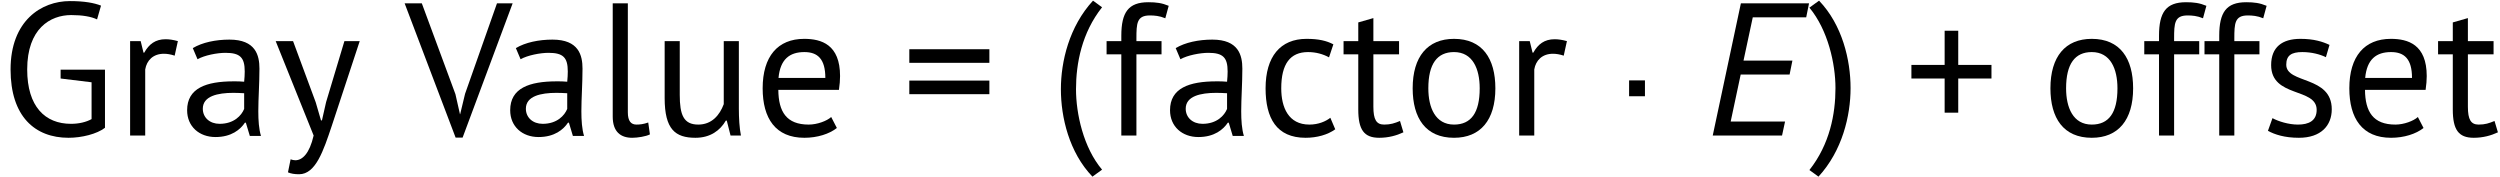 <?xml version='1.0' encoding='UTF-8'?>
<!-- This file was generated by dvisvgm 2.13.3 -->
<svg version='1.1' xmlns='http://www.w3.org/2000/svg' xmlns:xlink='http://www.w3.org/1999/xlink' width='158.289pt' height='11.184pt' viewBox='153.981 84.271 158.289 11.184'>
<defs>
<path id='g1-1' d='M1.16-2.989V-2.487H1.662H2.164V-2.989V-3.491H1.662H1.16V-2.989Z'/>
<path id='g0-69' d='M.478 0H4.866L5.057-.885H1.614L2.248-3.862H5.344L5.523-4.746H2.427L3.013-7.484H6.396L6.575-8.369H2.26L.478 0Z'/>
<path id='g2-40' d='M3.324 2.188C2.14 .789 1.674-1.363 1.674-2.905C1.674-4.543 2.044-6.48 3.324-8.094L2.75-8.512C1.243-6.874 .717-4.663 .717-2.905C.717-1.124 1.243 1.1 2.714 2.63L3.324 2.188Z'/>
<path id='g2-41' d='M.024-8.07C1.196-6.659 1.674-4.519 1.674-2.977C1.674-1.339 1.315 .574 .024 2.212L.598 2.63C2.104 .992 2.63-1.219 2.63-2.977C2.63-4.758 2.104-6.982 .634-8.512L.024-8.07Z'/>
<path id='g2-43' d='M.478-3.61H2.582V-1.447H3.443V-3.61H5.547V-4.471H3.443V-6.635H2.582V-4.471H.478V-3.61Z'/>
<path id='g2-61' d='M.478-4.603H5.547V-5.464H.478V-4.603ZM.478-2.618H5.547V-3.479H.478V-2.618Z'/>
<path id='g2-71' d='M3.838-3.61L5.798-3.371V-1.04C5.452-.849 4.997-.741 4.495-.741C2.857-.741 1.722-1.829 1.722-4.184C1.722-6.767 3.18-7.627 4.507-7.627C5.212-7.627 5.774-7.532 6.145-7.352L6.396-8.225C5.966-8.393 5.368-8.512 4.423-8.512C2.63-8.512 .669-7.281 .669-4.184C.669-1.207 2.212 .143 4.34 .143C5.177 .143 6.133-.096 6.647-.49V-4.172H3.838V-3.61Z'/>
<path id='g2-86' d='M1.064-8.369H-.024L3.204 .132H3.646L6.814-8.369H5.822L3.802-2.642L3.491-1.351H3.479L3.192-2.618L1.064-8.369Z'/>
<path id='g2-97' d='M1.124-4.83C1.566-5.081 2.367-5.236 2.893-5.236C3.826-5.236 4.113-4.937 4.113-4.053C4.113-3.862 4.101-3.646 4.077-3.407C3.85-3.431 3.634-3.431 3.419-3.431C1.674-3.431 .466-3.001 .466-1.602C.466-.562 1.243 .096 2.26 .096S3.838-.383 4.125-.813H4.184L4.435 .024H5.141C5.009-.418 4.973-.956 4.973-1.542C4.973-2.355 5.045-3.276 5.045-4.232C5.045-5.081 4.806-6.073 3.144-6.073C2.271-6.073 1.423-5.894 .825-5.535L1.124-4.83ZM2.523-.741C1.901-.741 1.459-1.136 1.459-1.698C1.459-2.499 2.403-2.702 3.395-2.702C3.622-2.702 3.85-2.69 4.077-2.678V-1.686C3.909-1.267 3.431-.741 2.523-.741Z'/>
<path id='g2-99' d='M4.686-1.124C4.4-.897 3.933-.693 3.359-.693C2.032-.693 1.578-1.781 1.578-2.989C1.578-4.531 2.14-5.284 3.276-5.284C3.778-5.284 4.232-5.153 4.603-4.949L4.878-5.774C4.447-6.001 3.945-6.121 3.18-6.121C1.518-6.121 .586-4.997 .586-2.989C.586-1.1 1.279 .143 3.12 .143C3.838 .143 4.519-.048 4.997-.395L4.686-1.124Z'/>
<path id='g2-101' d='M4.926-1.172C4.651-.921 4.041-.693 3.503-.693C2.092-.693 1.59-1.506 1.578-2.893H5.416C5.464-3.216 5.487-3.503 5.487-3.766C5.487-5.762 4.304-6.121 3.216-6.121C1.542-6.121 .586-5.009 .586-2.989C.586-1.088 1.399 .143 3.228 .143C4.041 .143 4.806-.096 5.284-.478L4.926-1.172ZM3.228-5.284C4.065-5.284 4.555-4.854 4.555-3.646H1.59C1.698-4.83 2.295-5.284 3.228-5.284Z'/>
<path id='g2-102' d='M.263-5.141H1.196V0H2.152V-5.141H3.742V-5.978H2.152V-6.145C2.152-7.101 2.176-7.603 3.001-7.603C3.288-7.603 3.61-7.58 3.981-7.424L4.196-8.213C3.766-8.393 3.407-8.44 2.905-8.44C1.638-8.44 1.196-7.795 1.196-6.312V-5.978H.263V-5.141Z'/>
<path id='g2-108' d='M1.985-8.369H1.028V-1.196C1.028-.227 1.542 .143 2.26 .143C2.594 .143 3.132 .06 3.383-.072L3.276-.825C2.977-.717 2.738-.693 2.534-.693C2.188-.693 1.985-.909 1.985-1.47V-8.369Z'/>
<path id='g2-111' d='M.586-2.989C.586-1.1 1.411 .143 3.204 .143C4.878 .143 5.822-.98 5.822-2.989C5.822-4.878 4.997-6.121 3.204-6.121C1.53-6.121 .586-4.997 .586-2.989ZM1.578-2.989C1.578-4.543 2.14-5.284 3.204-5.284C4.388-5.284 4.83-4.22 4.83-2.989C4.83-1.435 4.28-.693 3.204-.693C2.02-.693 1.578-1.769 1.578-2.989Z'/>
<path id='g2-114' d='M3.945-5.978C3.646-6.061 3.395-6.097 3.168-6.097C2.523-6.097 2.116-5.786 1.817-5.248H1.769L1.59-5.978H.921V0H1.877V-4.184C1.973-4.758 2.379-5.177 3.061-5.177C3.264-5.177 3.491-5.141 3.742-5.057L3.945-5.978Z'/>
<path id='g2-115' d='M3.551-1.626C3.551-.933 3.049-.693 2.367-.693C1.769-.693 1.124-.897 .753-1.1L.466-.299C.897-.06 1.53 .143 2.427 .143C3.826 .143 4.507-.634 4.507-1.662C4.507-3.802 1.626-3.264 1.626-4.483C1.626-5.069 1.949-5.284 2.642-5.284C3.228-5.284 3.766-5.141 4.136-4.961L4.364-5.738C3.933-5.942 3.383-6.121 2.523-6.121C1.363-6.121 .669-5.595 .669-4.459C.669-2.379 3.551-3.049 3.551-1.626Z'/>
<path id='g2-116' d='M.132-5.141H1.064V-1.65C1.064-.371 1.423 .143 2.391 .143C2.977 .143 3.491 0 3.921-.203L3.706-.921C3.359-.777 3.108-.693 2.702-.693C2.212-.693 2.02-1.004 2.02-1.829V-5.141H3.646V-5.978H2.02V-7.436L1.064-7.161V-5.978H.132V-5.141Z'/>
<path id='g2-117' d='M.825-5.978V-2.367C.825-.395 1.494 .143 2.774 .143C3.718 .143 4.34-.323 4.698-.944H4.758L4.997 0H5.655C5.559-.466 5.523-1.124 5.523-1.698V-5.978H4.567V-1.985C4.304-1.279 3.802-.693 2.953-.693C2.02-.693 1.781-1.315 1.781-2.57V-5.978H.825Z'/>
<path id='g2-121' d='M1.243-5.978H.143L2.546 0C2.283 1.148 1.829 1.566 1.387 1.566C1.291 1.566 1.184 1.542 1.088 1.506L.921 2.331C1.112 2.415 1.339 2.451 1.626 2.451C2.678 2.451 3.168 .956 3.694-.61L5.464-5.978H4.495L3.335-2.116L3.072-.956H3.013L2.678-2.104L1.243-5.978Z'/>
</defs>
<g id='page1'>
<use x='153.981' y='92.852' xlink:href='#g2-71'/>
<use x='161.298' y='92.852' xlink:href='#g2-114'/>
<use x='165.363' y='92.852' xlink:href='#g2-97'/>
<use x='171.293' y='92.852' xlink:href='#g2-121'/>
<use x='179.625' y='92.852' xlink:href='#g2-86'/>
<use x='185.818' y='92.852' xlink:href='#g2-97'/>
<use x='191.748' y='92.852' xlink:href='#g2-108'/>
<use x='195.239' y='92.852' xlink:href='#g2-117'/>
<use x='201.683' y='92.852' xlink:href='#g2-101'/>
<use x='211.077' y='92.852' xlink:href='#g2-61'/>
<use x='220.435' y='92.825' xlink:href='#g2-40'/>
<use x='223.782' y='92.852' xlink:href='#g2-102'/>
<use x='227.596' y='92.852' xlink:href='#g2-97'/>
<use x='233.526' y='92.852' xlink:href='#g2-99'/>
<use x='238.917' y='92.852' xlink:href='#g2-116'/>
<use x='242.839' y='92.852' xlink:href='#g2-111'/>
<use x='249.247' y='92.852' xlink:href='#g2-114'/>
<use x='255.968' y='92.852' xlink:href='#g1-1'/>
<use x='261.946' y='92.852' xlink:href='#g0-69'/>
<use x='268.521' y='92.825' xlink:href='#g2-41'/>
<use x='274.525' y='92.852' xlink:href='#g2-43'/>
<use x='283.219' y='92.852' xlink:href='#g2-111'/>
<use x='289.484' y='92.852' xlink:href='#g2-102'/>
<use x='293.297' y='92.852' xlink:href='#g2-102'/>
<use x='297.111' y='92.852' xlink:href='#g2-115'/>
<use x='302.144' y='92.852' xlink:href='#g2-101'/>
<use x='308.217' y='92.852' xlink:href='#g2-116'/>
</g>
</svg>